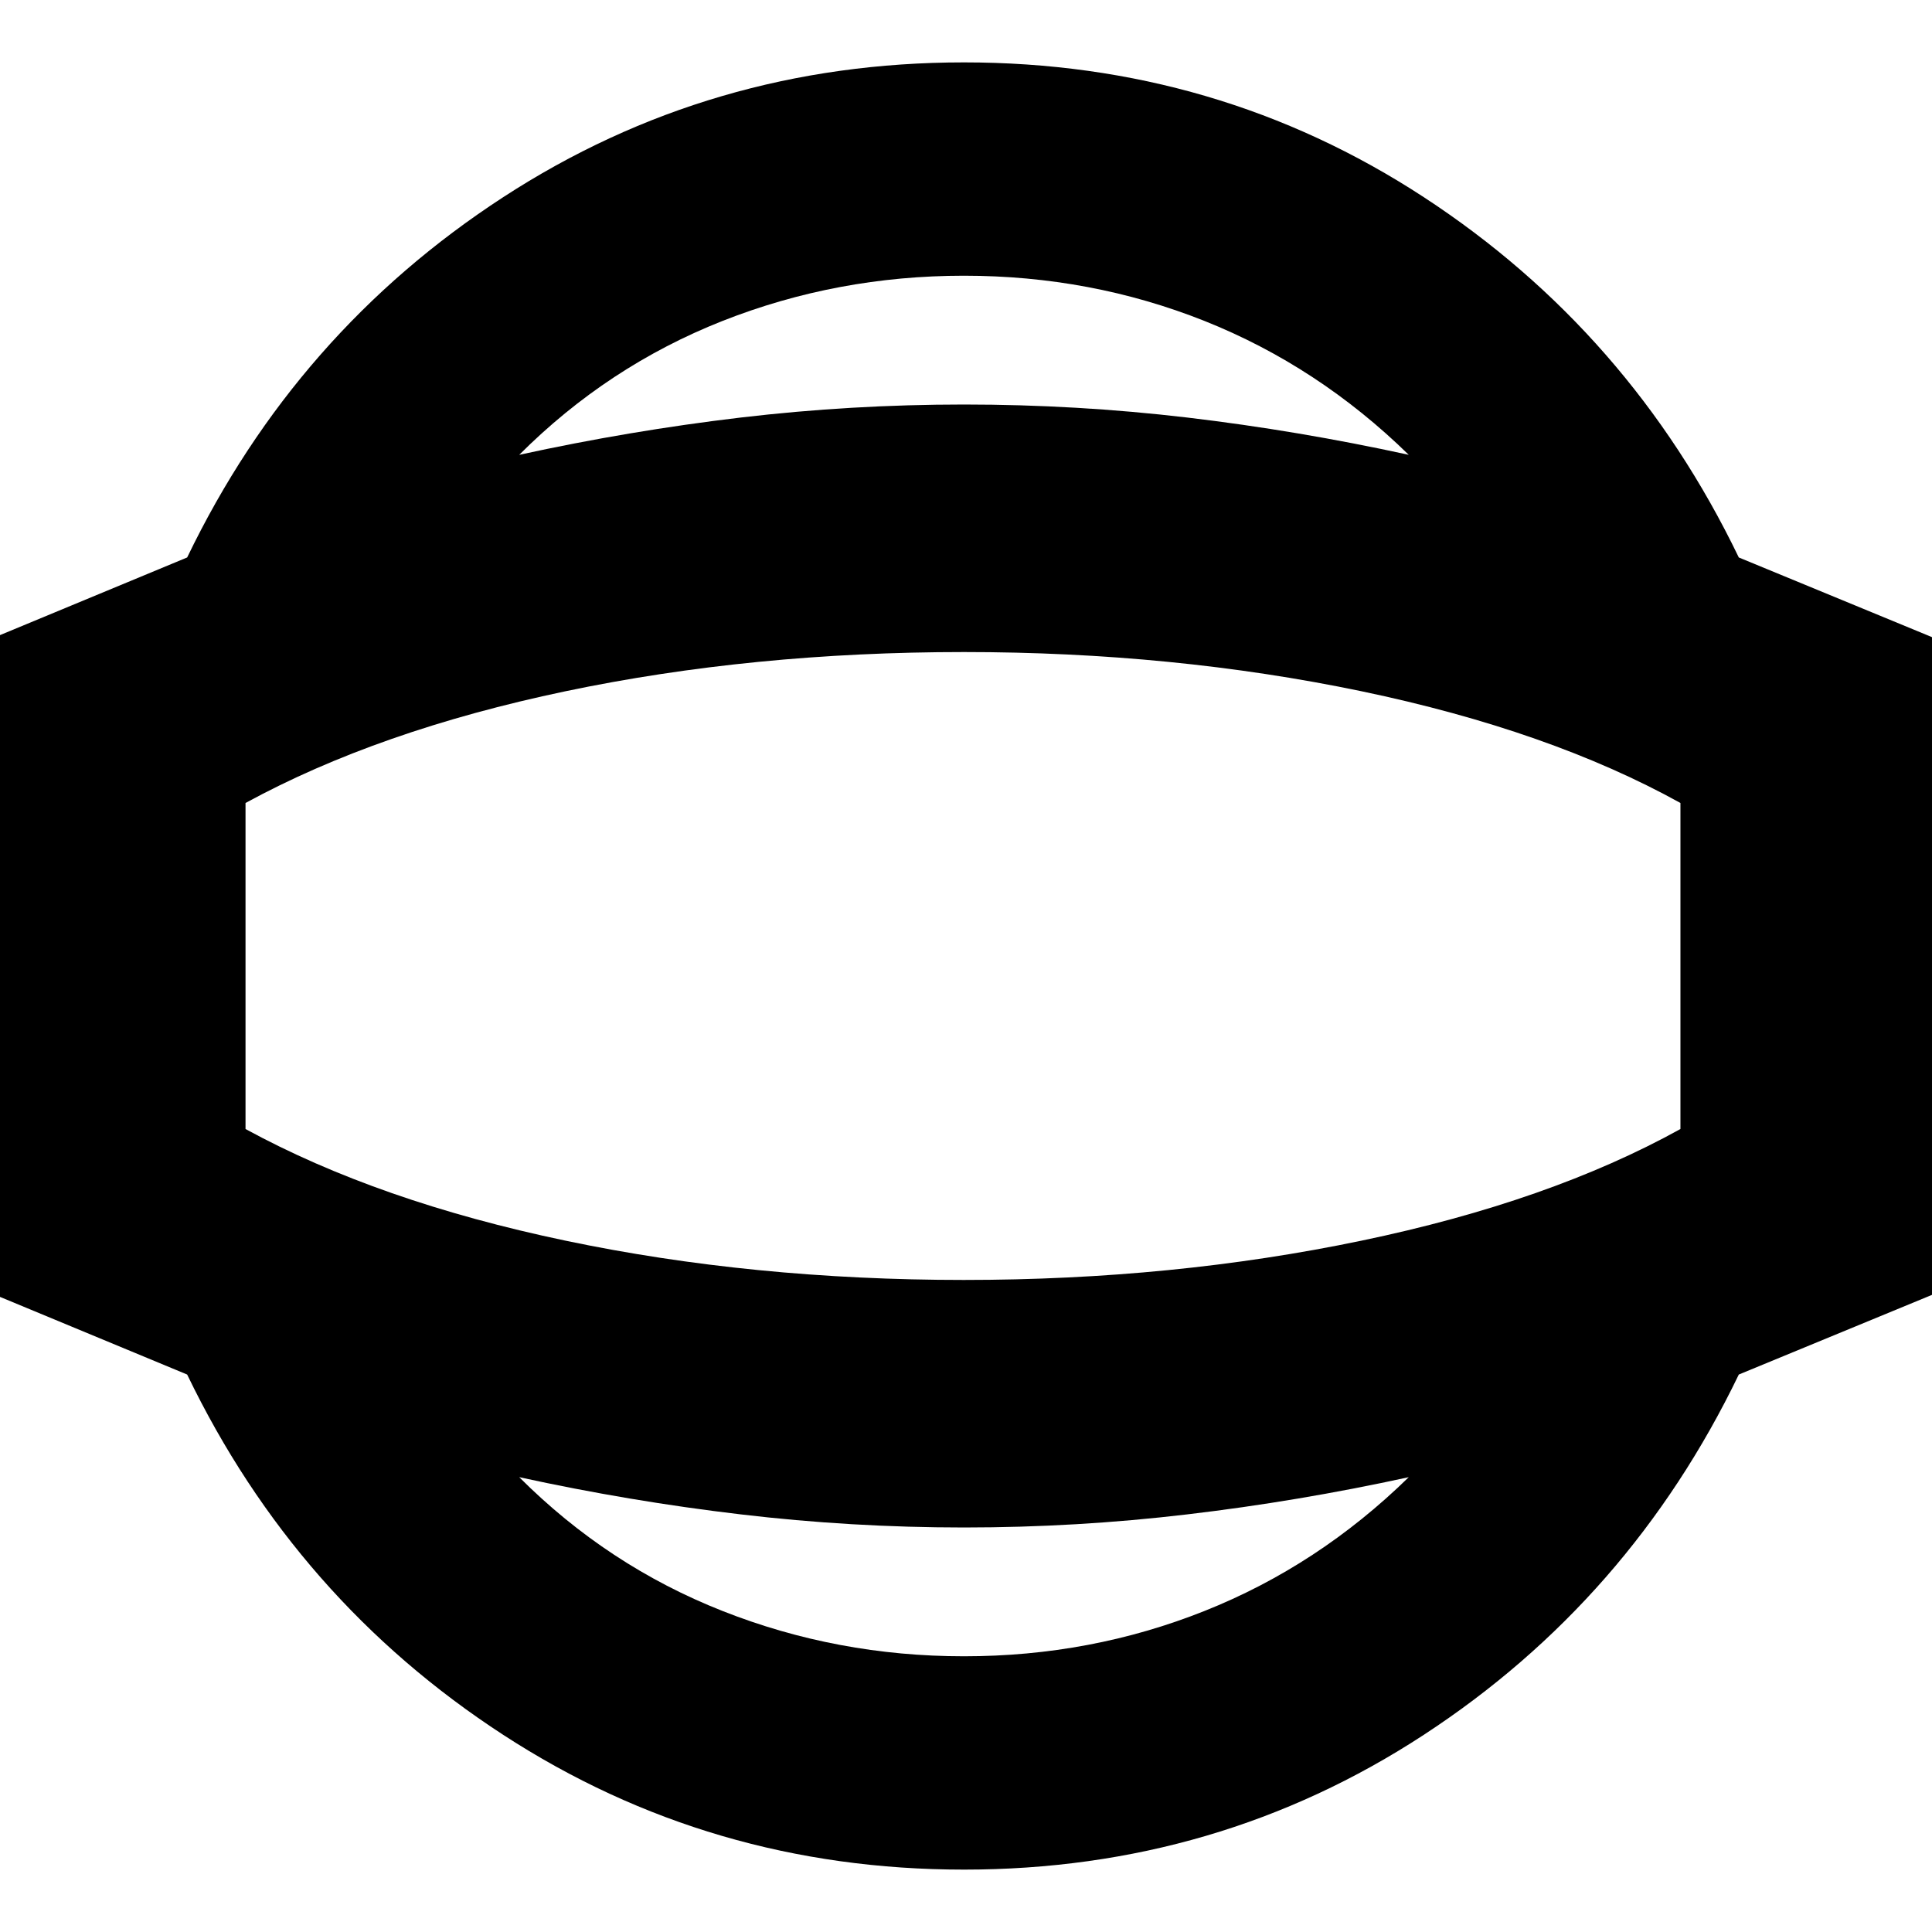 <svg xmlns="http://www.w3.org/2000/svg" height="24" width="24"><path d="M11.975 23.225q-3.15 0-5.725-1.675-2.575-1.675-3.925-4.475l-2.35-.975V7.9l2.35-.975q1.35-2.8 3.925-4.475Q8.825.775 11.975.775q3.15 0 5.713 1.675Q20.25 4.125 21.6 6.925l2.425 1v8.15l-2.425 1q-1.35 2.8-3.912 4.475-2.563 1.675-5.713 1.675Zm0-2.65q1.575 0 2.988-.563 1.412-.562 2.537-1.662-1.375.3-2.75.462-1.375.163-2.775.163T9.2 18.812q-1.375-.162-2.75-.462 1.1 1.1 2.525 1.662 1.425.563 3 .563Zm0-8.575Zm0-8.575q-1.575 0-3 .562Q7.55 4.55 6.45 5.65q1.375-.3 2.75-.463 1.375-.162 2.775-.162t2.775.162q1.375.163 2.75.463-1.125-1.1-2.537-1.663-1.413-.562-2.988-.562Zm0 12.475q2.6 0 4.938-.488 2.337-.487 3.962-1.387v-4.05q-1.625-.9-3.962-1.388-2.338-.487-4.938-.487-2.625 0-4.95.487Q4.7 9.075 3.05 9.975v4.05q1.65.9 3.975 1.387 2.325.488 4.95.488Z"/></svg>